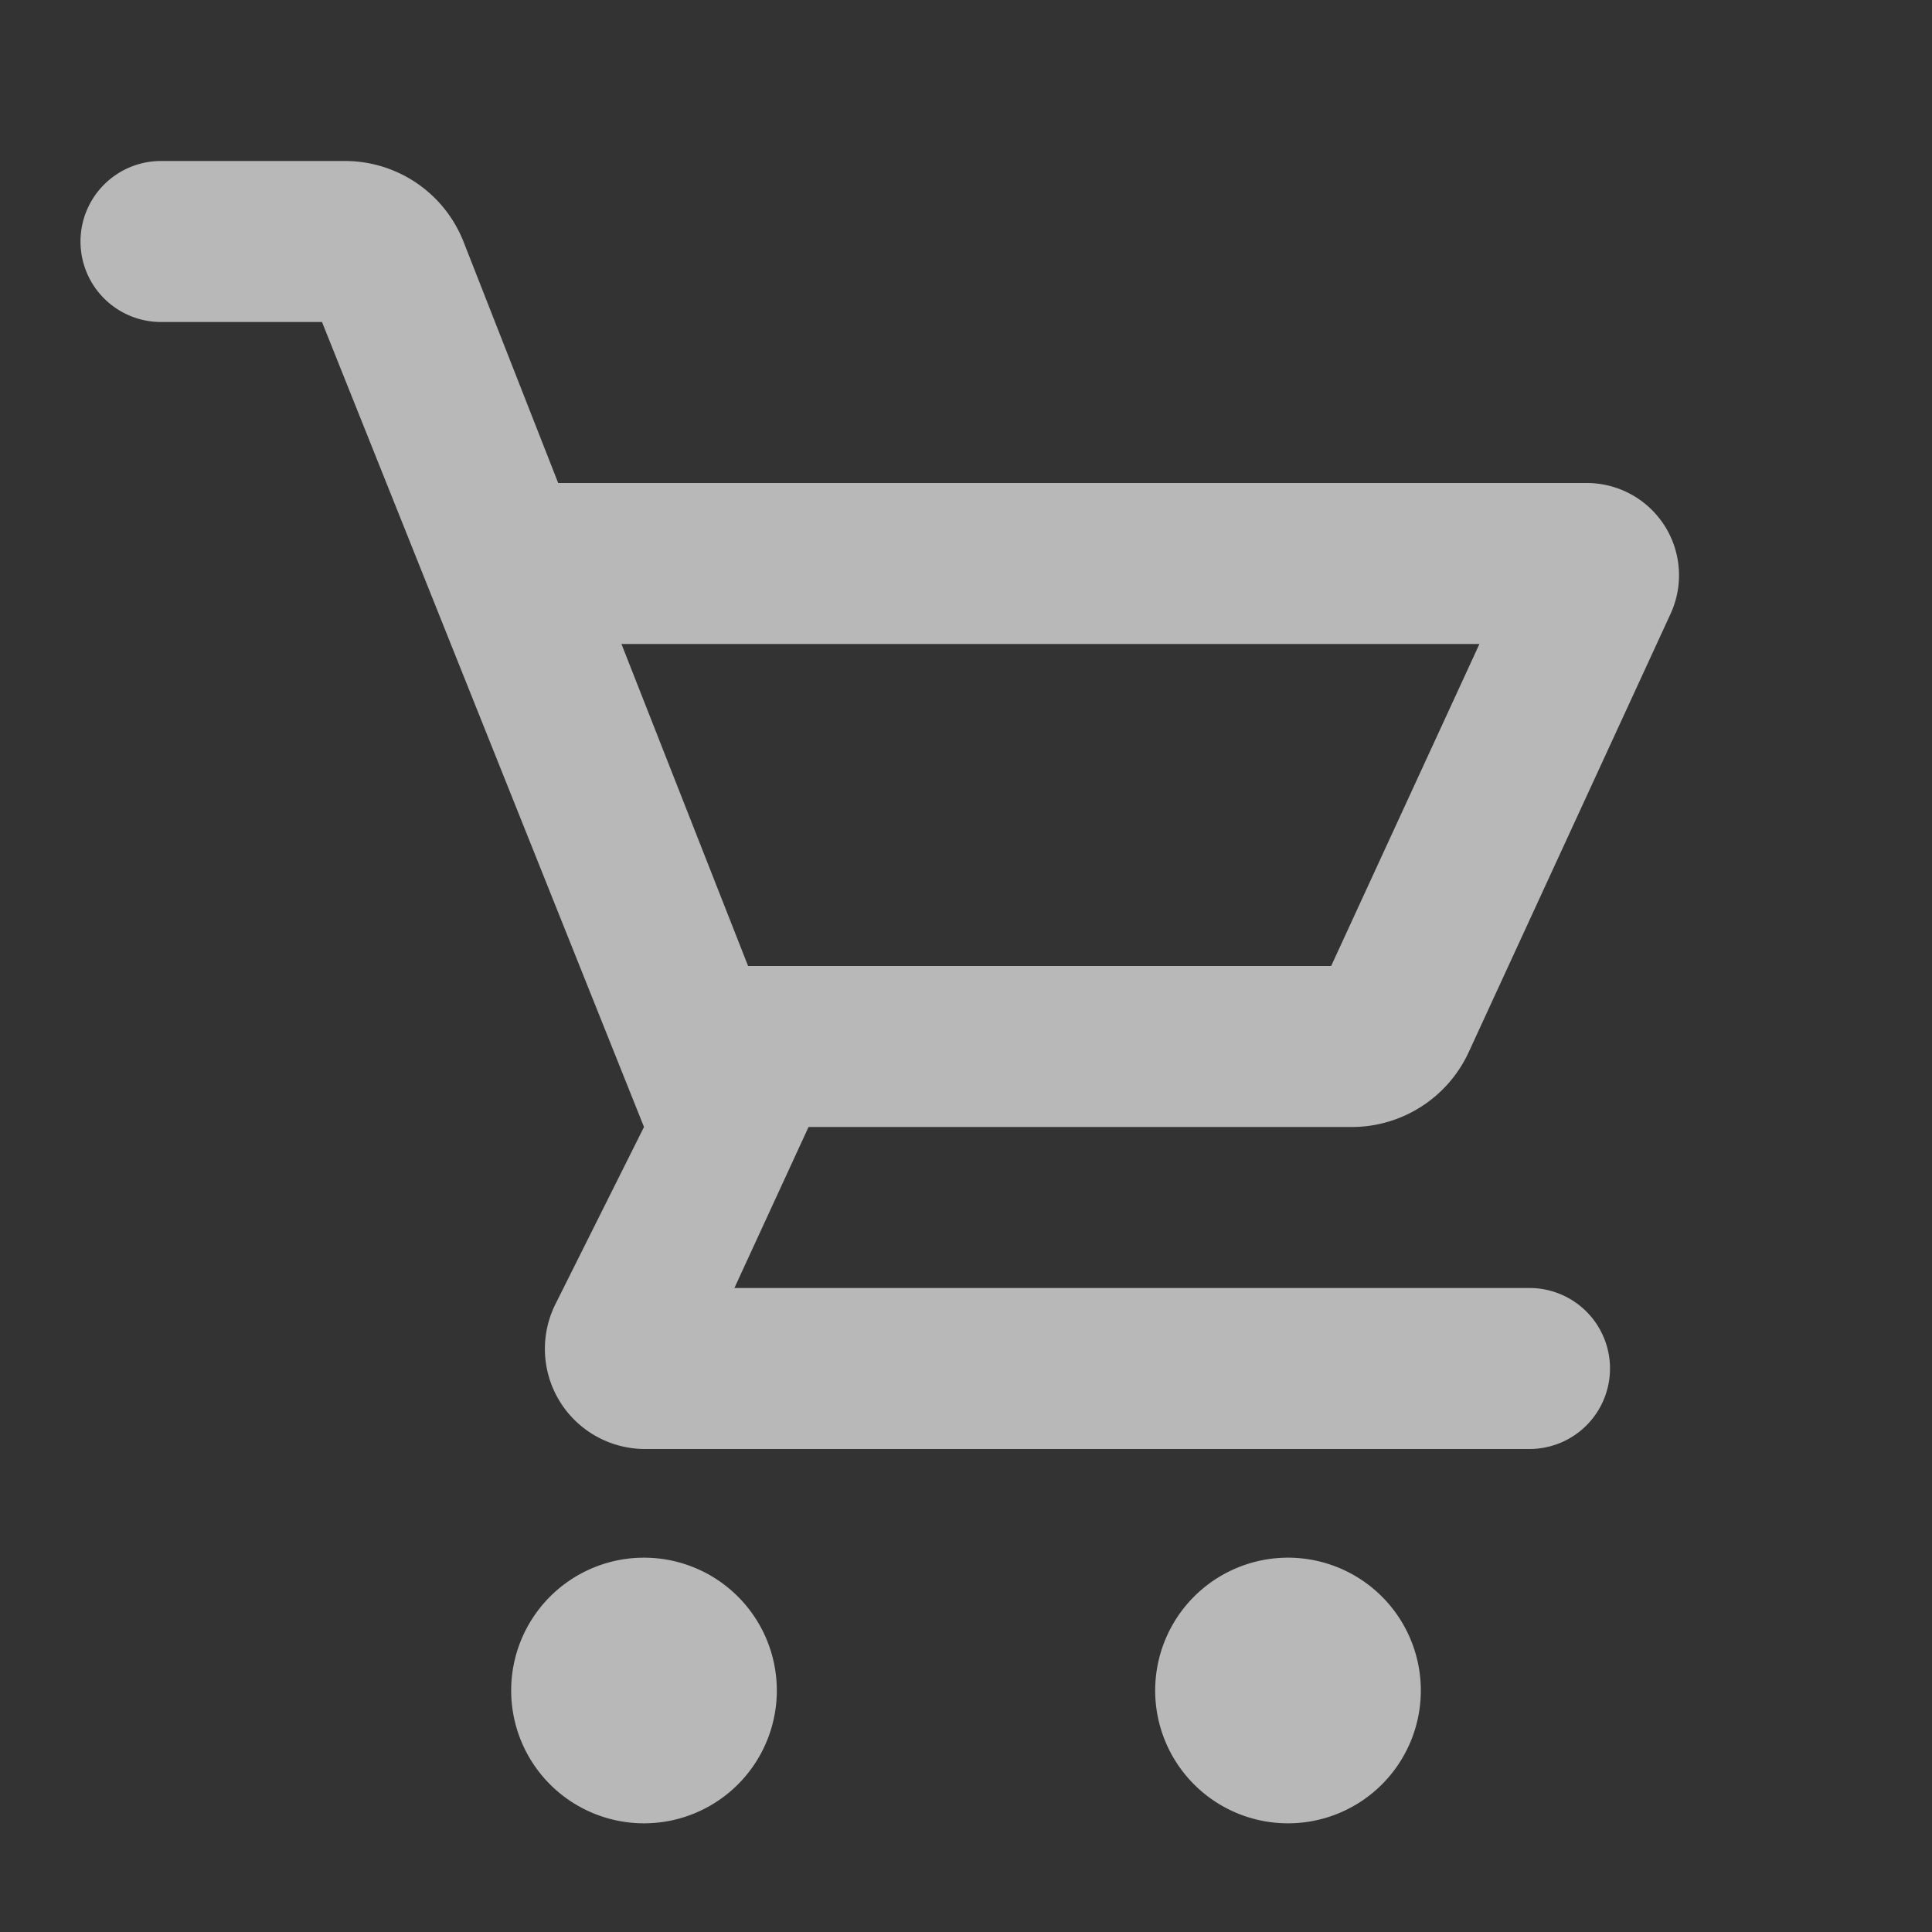 <svg xmlns="http://www.w3.org/2000/svg" data-name="S_ShoppingCart_12_N_D@2x" height="24" id="S_ShoppingCart_12_N_D_2x" viewBox="0 0 24 24" width="24">
  <rect x="0" y="0" width="24" height="24" fill="#333333" stroke="none"/>
  <defs>
    <style>
      .fill {
        fill: #fff;
        opacity: 0.65;
      }

      
    </style>
  </defs>
  <title>S_ShoppingCart_12_N_D@2x</title>
  <path class="fill" d="M18.244,13.072l2.508-5.446A1.146,1.146,0,0,0,19.711,6H6.934L5.757,3A1.583,1.583,0,0,0,4.283,2H2A1,1,0,0,0,1,3H1A1,1,0,0,0,2,4H4L8,14,6.9,16.2A1.244,1.244,0,0,0,8.014,18H19a1,1,0,0,0,1-1h0a1,1,0,0,0-1-1H9.123l.921-2H16.8A1.6,1.6,0,0,0,18.244,13.072ZM7.72,8H18.378l-1.842,4H9.293ZM8,22.65A1.65,1.65,0,1,1,9.65,21h0A1.65,1.65,0,0,1,8,22.65Zm8,0A1.65,1.65,0,1,1,17.65,21h0A1.65,1.65,0,0,1,16,22.65Z" />
  </svg>